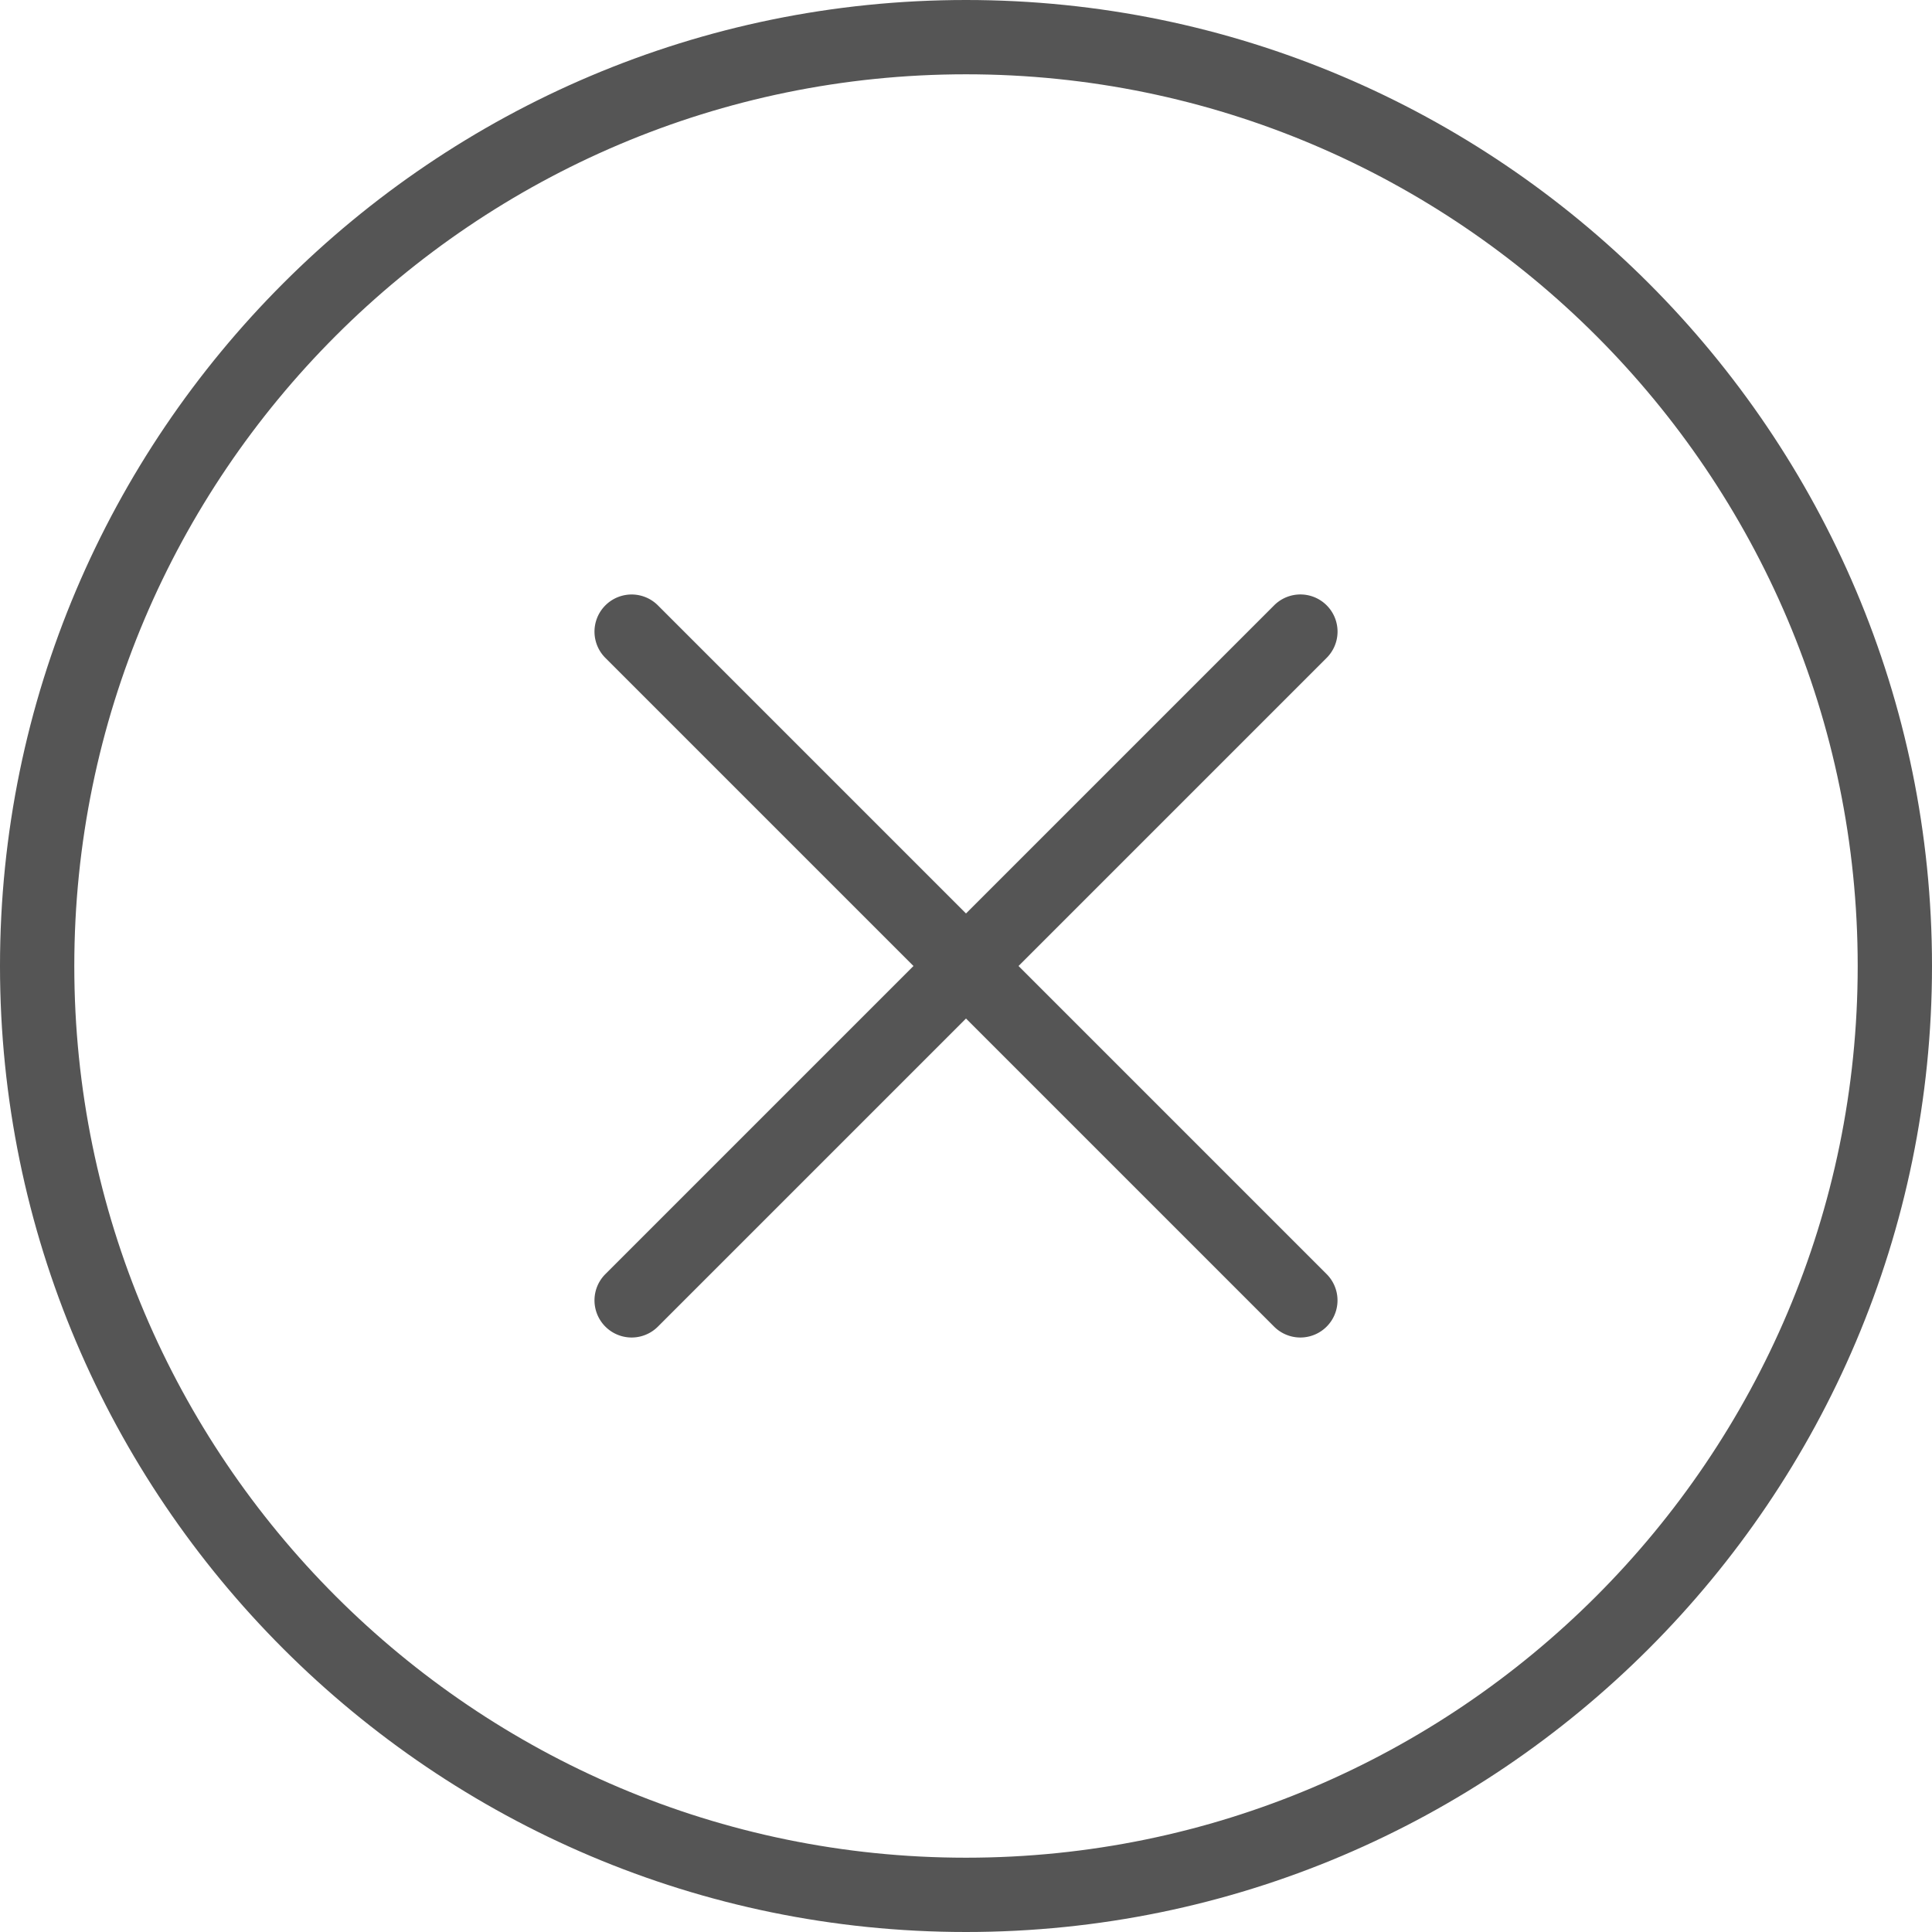 <svg xmlns="http://www.w3.org/2000/svg" viewBox="0 0 512 512">
  <defs>
    <style>
      .cls-1 {
        fill: #555;
      }
    </style>
  </defs>
  <g id="Livello_2" data-name="Livello 2">
    <g id="Capa_1" data-name="Capa 1">
      <path class="cls-1" d="M256,0C114.85,0,0,114.84,0,256S114.85,512,256,512,512,397.16,512,256,397.15,0,256,0Zm0,492.31c-130.29,0-236.31-106-236.31-236.31S125.71,19.69,256,19.69,492.31,125.71,492.31,256,386.29,492.31,256,492.31Z"
      />
      <path class="cls-1" d="M351.58,160.42a9.84,9.84,0,0,0-13.92,0L256,242.08l-81.65-81.65a9.84,9.84,0,0,0-13.92,13.92L242.08,256l-81.65,81.65a9.84,9.84,0,1,0,13.92,13.92L256,269.92l81.65,81.65a9.84,9.84,0,0,0,13.92-13.92L269.92,256l81.65-81.65A9.84,9.84,0,0,0,351.58,160.42Z"
      />
    </g>
  </g>
</svg>